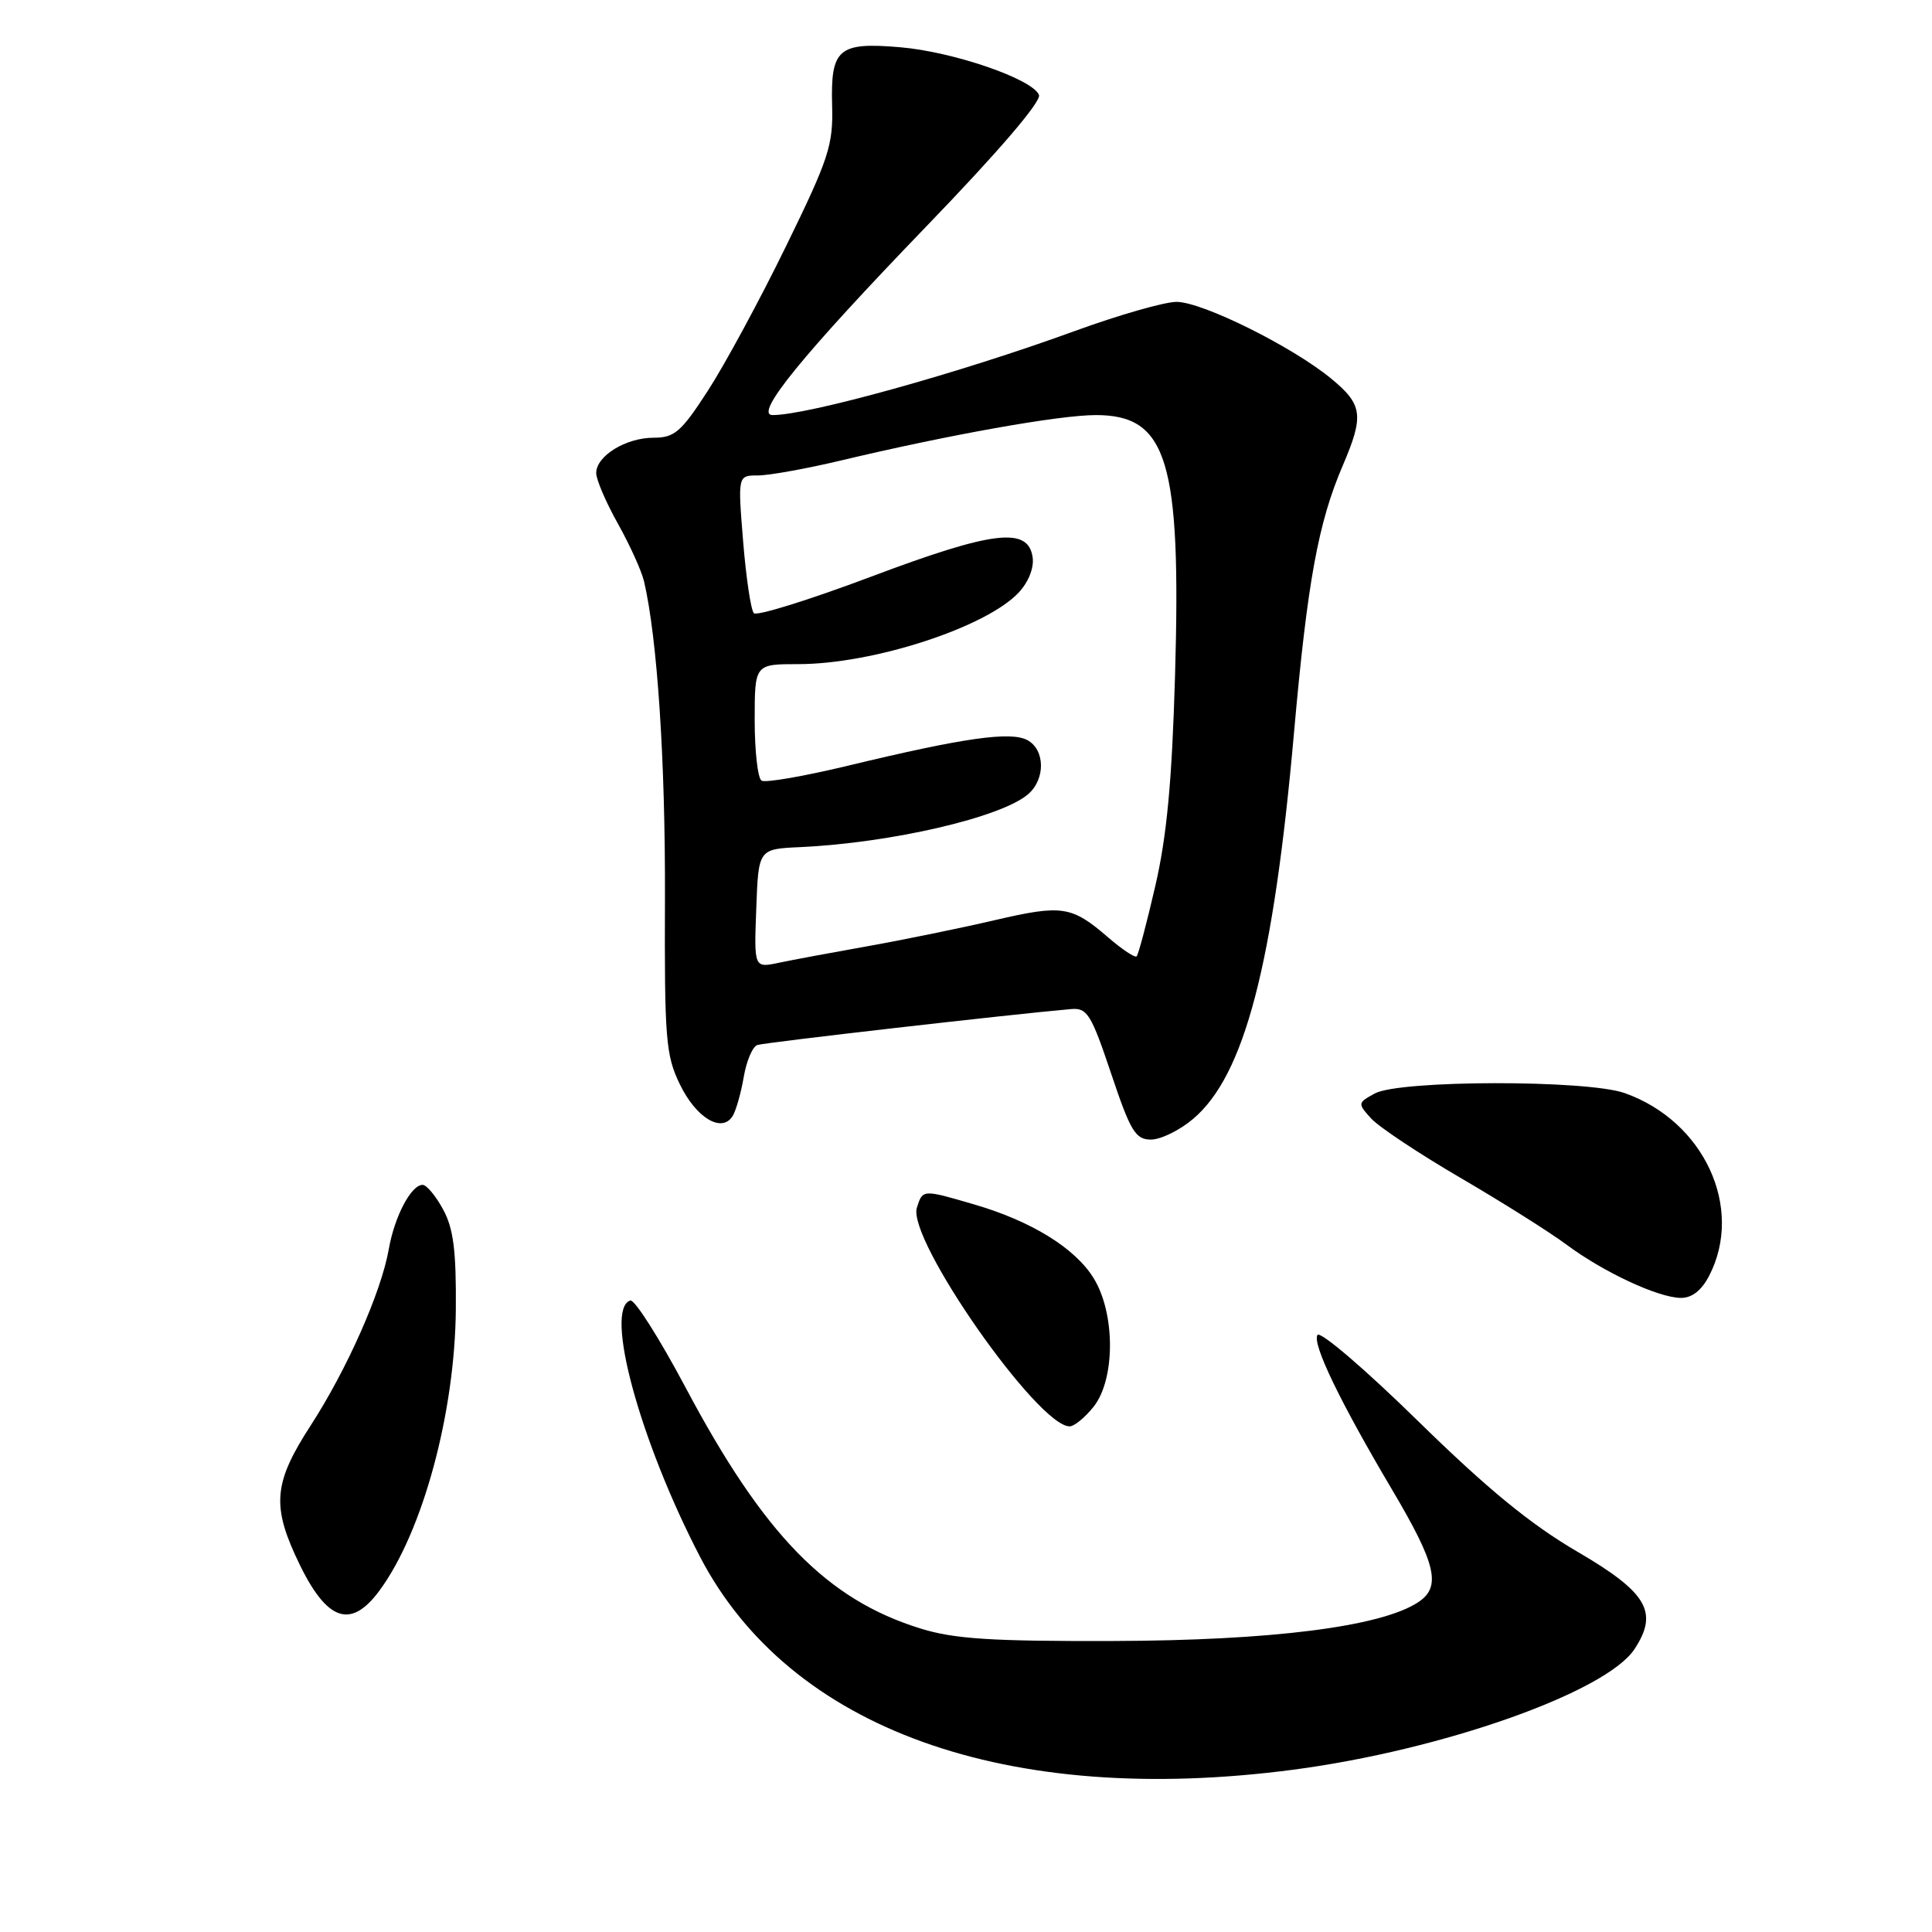 <?xml version="1.0" encoding="UTF-8" standalone="no"?>
<!DOCTYPE svg PUBLIC "-//W3C//DTD SVG 1.1//EN" "http://www.w3.org/Graphics/SVG/1.1/DTD/svg11.dtd" >
<svg xmlns="http://www.w3.org/2000/svg" xmlns:xlink="http://www.w3.org/1999/xlink" version="1.1" viewBox="0 0 256 256">
 <g >
 <path fill="currentColor"
d=" M 171.33 234.50 C 191.08 231.91 212.85 224.22 216.59 218.50 C 219.80 213.61 218.27 211.01 209.00 205.60 C 202.80 201.98 197.08 197.29 187.85 188.25 C 180.90 181.44 174.92 176.32 174.57 176.89 C 173.85 178.05 177.54 185.71 184.44 197.36 C 190.35 207.34 191.03 210.29 187.86 212.34 C 182.89 215.56 168.45 217.38 147.50 217.44 C 131.33 217.49 126.44 217.17 121.98 215.79 C 109.55 211.94 101.21 203.38 90.83 183.83 C 87.37 177.32 84.08 172.14 83.52 172.32 C 80.03 173.46 84.77 190.91 92.74 206.25 C 104.62 229.12 133.42 239.47 171.33 234.50 Z  M 50.29 210.75 C 56.01 202.99 60.28 187.24 60.40 173.50 C 60.46 165.72 60.09 162.78 58.71 160.25 C 57.74 158.46 56.52 157.00 56.00 157.00 C 54.48 157.00 52.28 161.17 51.52 165.50 C 50.53 171.18 45.99 181.43 41.15 188.91 C 36.42 196.20 36.05 199.30 39.08 205.98 C 43.05 214.75 46.32 216.14 50.29 210.75 Z  M 144.93 186.37 C 147.80 182.71 147.79 174.02 144.91 169.36 C 142.46 165.38 136.64 161.79 129.07 159.59 C 122.24 157.59 122.26 157.59 121.49 160.03 C 120.17 164.18 137.51 189.00 141.73 189.00 C 142.35 189.00 143.79 187.81 144.93 186.37 Z  M 226.47 169.05 C 231.12 160.06 225.80 148.56 215.28 144.84 C 210.25 143.06 185.45 143.10 182.17 144.89 C 179.89 146.13 179.88 146.21 181.67 148.19 C 182.68 149.31 188.00 152.85 193.50 156.06 C 199.00 159.27 205.32 163.25 207.54 164.90 C 212.47 168.57 219.72 171.95 222.72 171.98 C 224.19 171.99 225.47 170.99 226.47 169.05 Z  M 158.07 148.28 C 164.90 142.54 168.74 127.85 171.47 97.00 C 173.24 77.09 174.67 69.26 177.93 61.67 C 180.76 55.06 180.57 53.61 176.39 50.17 C 171.23 45.92 159.31 40.00 155.89 40.00 C 154.30 40.00 148.16 41.76 142.25 43.92 C 127.15 49.42 107.08 55.00 102.38 55.00 C 99.82 55.00 106.34 47.01 122.81 29.93 C 132.29 20.11 138.00 13.44 137.67 12.59 C 136.86 10.48 126.30 6.85 119.27 6.26 C 111.09 5.56 110.05 6.45 110.26 13.98 C 110.41 19.24 109.83 21.01 104.14 32.65 C 100.69 39.72 96.04 48.31 93.81 51.75 C 90.26 57.24 89.38 58.00 86.61 58.00 C 82.93 58.00 79.00 60.42 79.00 62.68 C 79.00 63.55 80.29 66.56 81.87 69.38 C 83.45 72.20 85.01 75.64 85.34 77.04 C 87.10 84.58 88.17 100.80 88.11 118.97 C 88.04 137.65 88.21 139.81 90.08 143.67 C 92.24 148.14 95.65 150.18 97.08 147.88 C 97.53 147.14 98.19 144.81 98.55 142.70 C 98.91 140.59 99.72 138.68 100.35 138.47 C 101.30 138.14 133.77 134.42 141.90 133.71 C 144.06 133.52 144.57 134.33 147.23 142.25 C 149.80 149.92 150.46 151.00 152.51 151.00 C 153.79 151.00 156.30 149.78 158.07 148.28 Z  M 100.21 120.38 C 100.50 112.50 100.50 112.50 106.00 112.25 C 118.12 111.69 132.71 108.30 136.25 105.22 C 138.55 103.21 138.48 99.33 136.13 98.07 C 133.91 96.88 127.72 97.76 112.44 101.44 C 106.60 102.85 101.41 103.75 100.91 103.44 C 100.41 103.13 100.00 99.53 100.00 95.44 C 100.00 88.00 100.00 88.00 105.79 88.00 C 115.68 88.00 130.64 83.14 134.98 78.52 C 136.28 77.13 137.03 75.25 136.83 73.85 C 136.25 69.76 131.60 70.32 115.35 76.44 C 107.24 79.49 100.27 81.66 99.89 81.25 C 99.50 80.84 98.86 76.56 98.47 71.75 C 97.76 63.00 97.76 63.00 100.42 63.00 C 101.88 63.00 106.77 62.12 111.29 61.05 C 125.76 57.60 140.36 55.00 145.21 55.00 C 154.68 55.00 156.52 61.06 155.70 89.50 C 155.29 103.58 154.61 110.81 153.08 117.41 C 151.95 122.31 150.84 126.50 150.61 126.72 C 150.39 126.94 148.70 125.82 146.86 124.23 C 141.97 120.02 140.78 119.84 131.71 121.95 C 127.20 123.00 119.67 124.54 115.00 125.37 C 110.33 126.20 105.02 127.19 103.21 127.57 C 99.91 128.27 99.91 128.27 100.21 120.38 Z "/>
</g>
</svg>